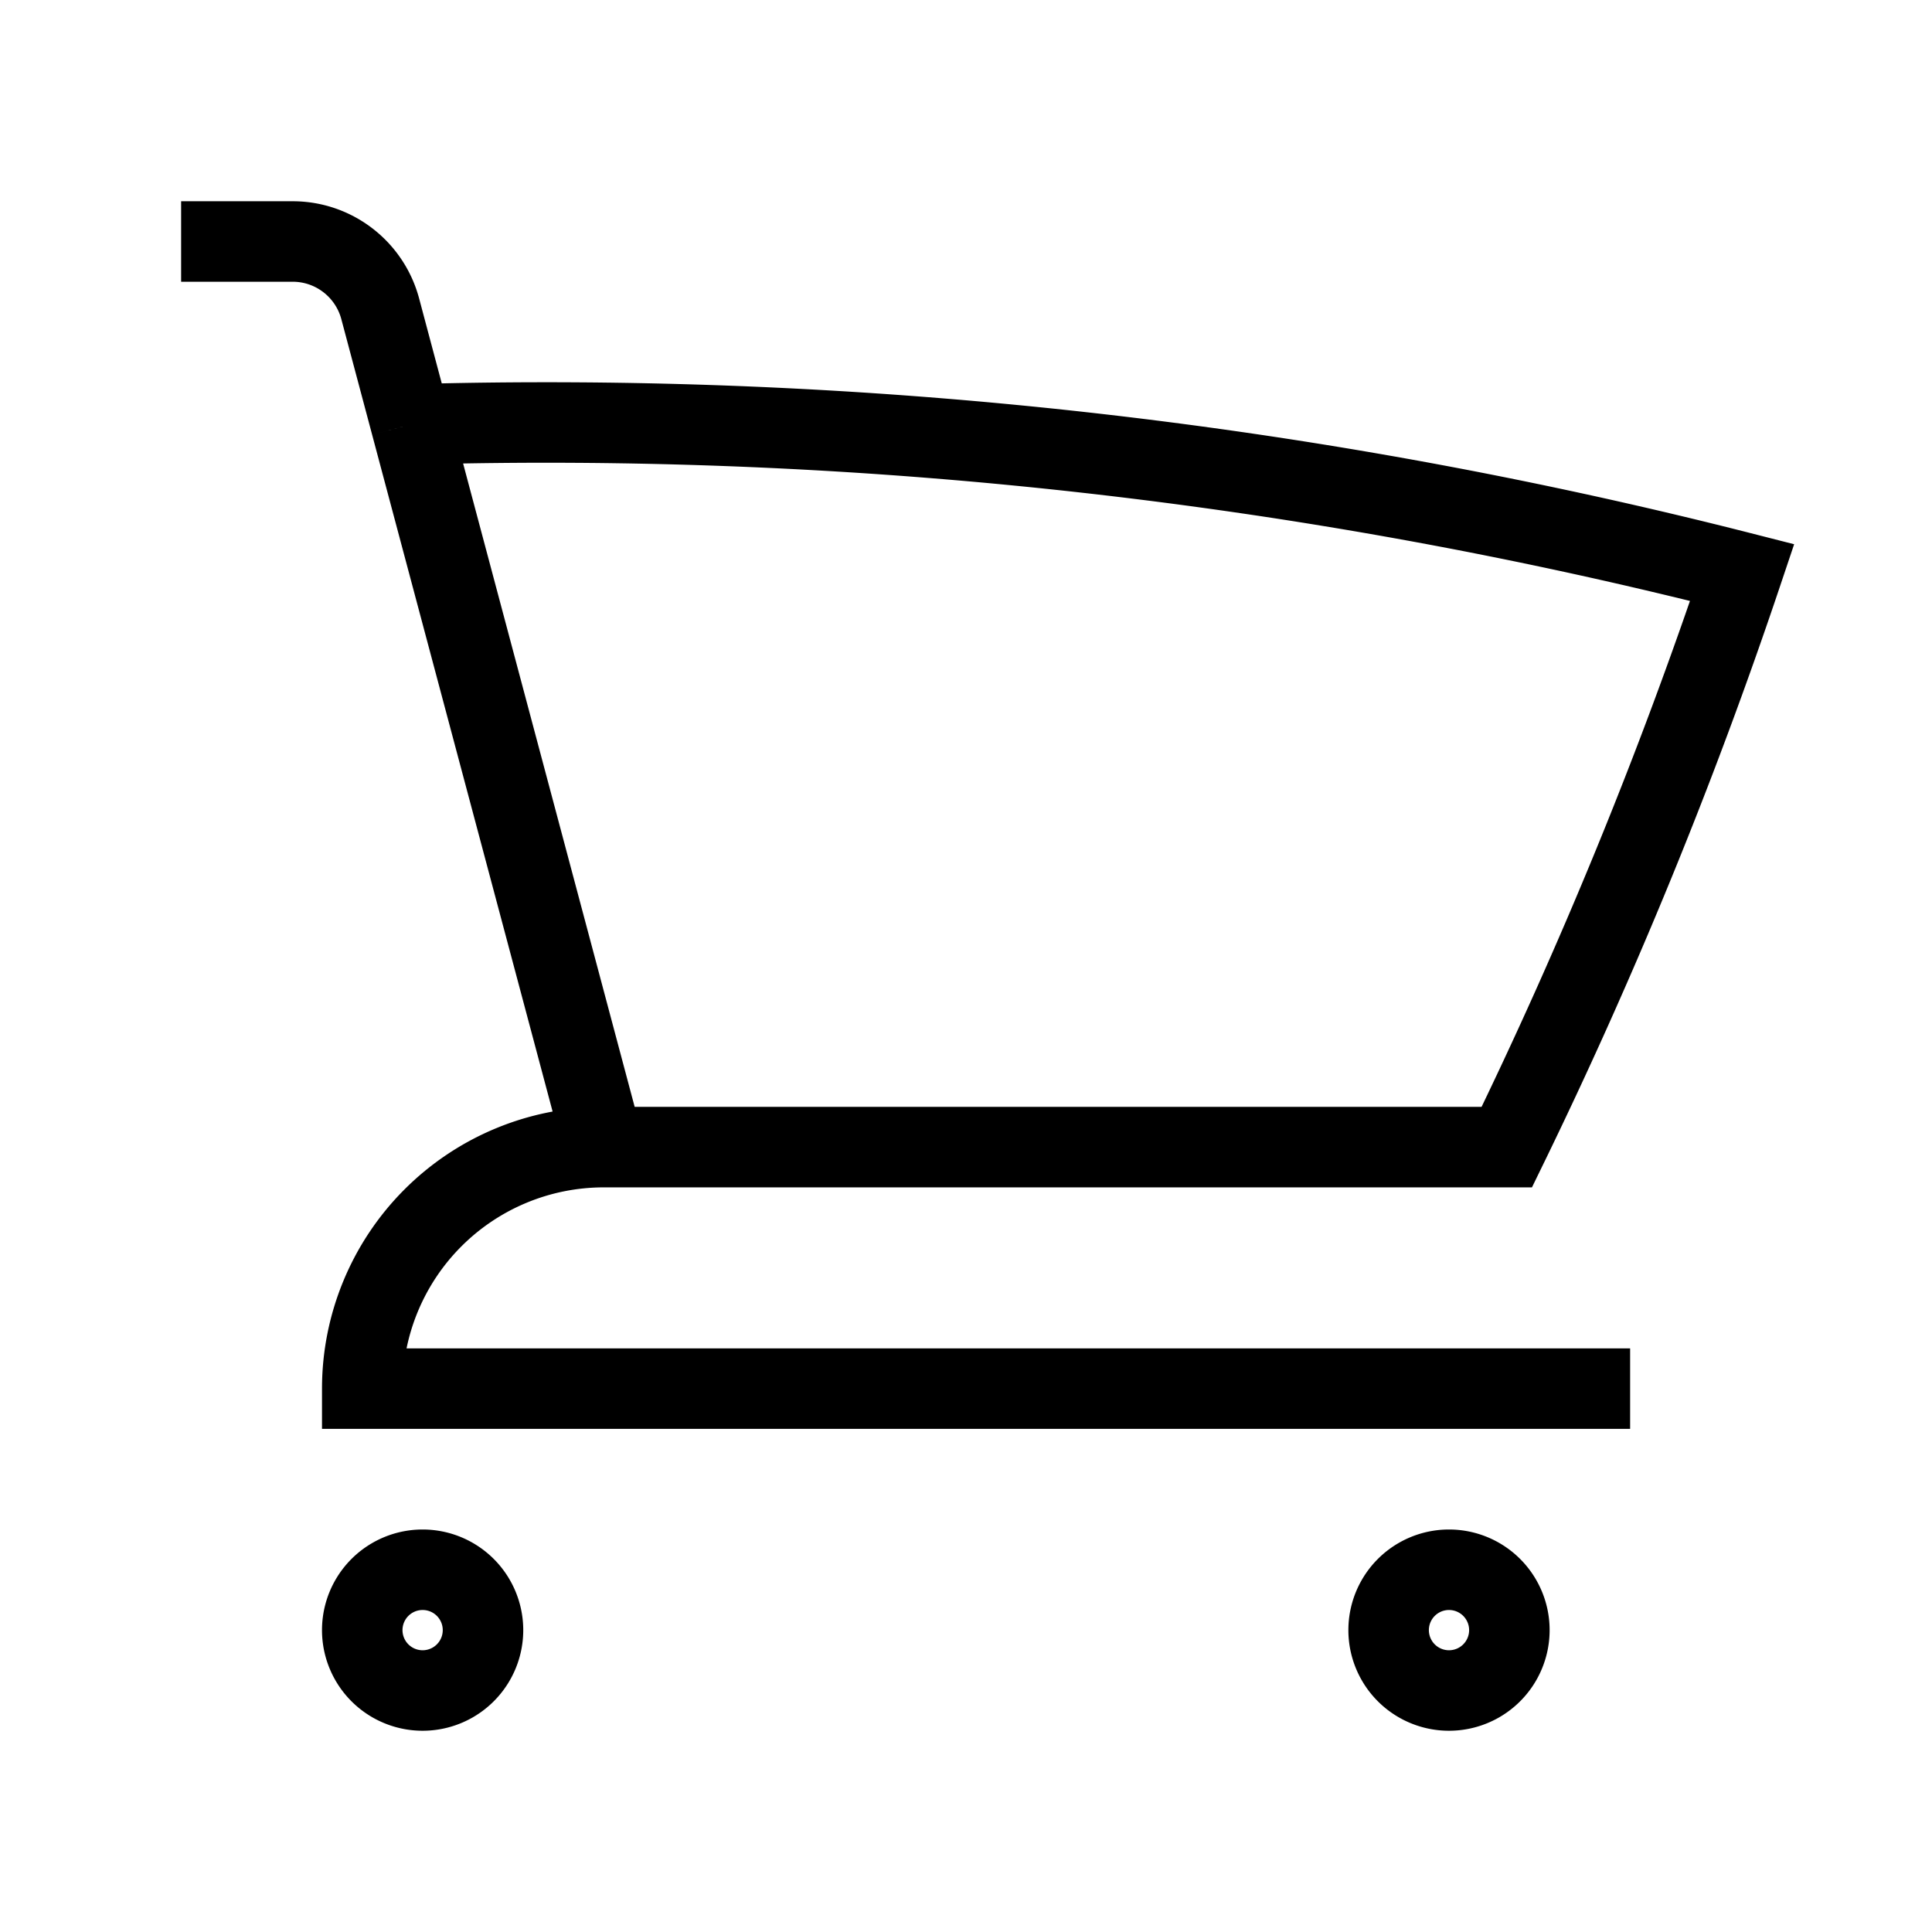 <svg xmlns="http://www.w3.org/2000/svg" fill="none" stroke="currentColor" viewBox="0 0 24 24"><path d="M2.25 3h1.386c.51 0 .955.343 1.087.835l.383 1.437M7.5 14.25a3 3 0 0 0-3 3h15.75m-12.75-3h11.218c1.121-2.3 2.1-4.684 2.924-7.138a60.114 60.114 0 0 0-16.536-1.84M7.5 14.25 5.106 5.272M6 20.25a.75.75 0 1 1-1.5 0 .75.75 0 0 1 1.5 0zm12.75 0a.75.75 0 1 1-1.5 0 .75.75 0 0 1 1.5 0z"/></svg>